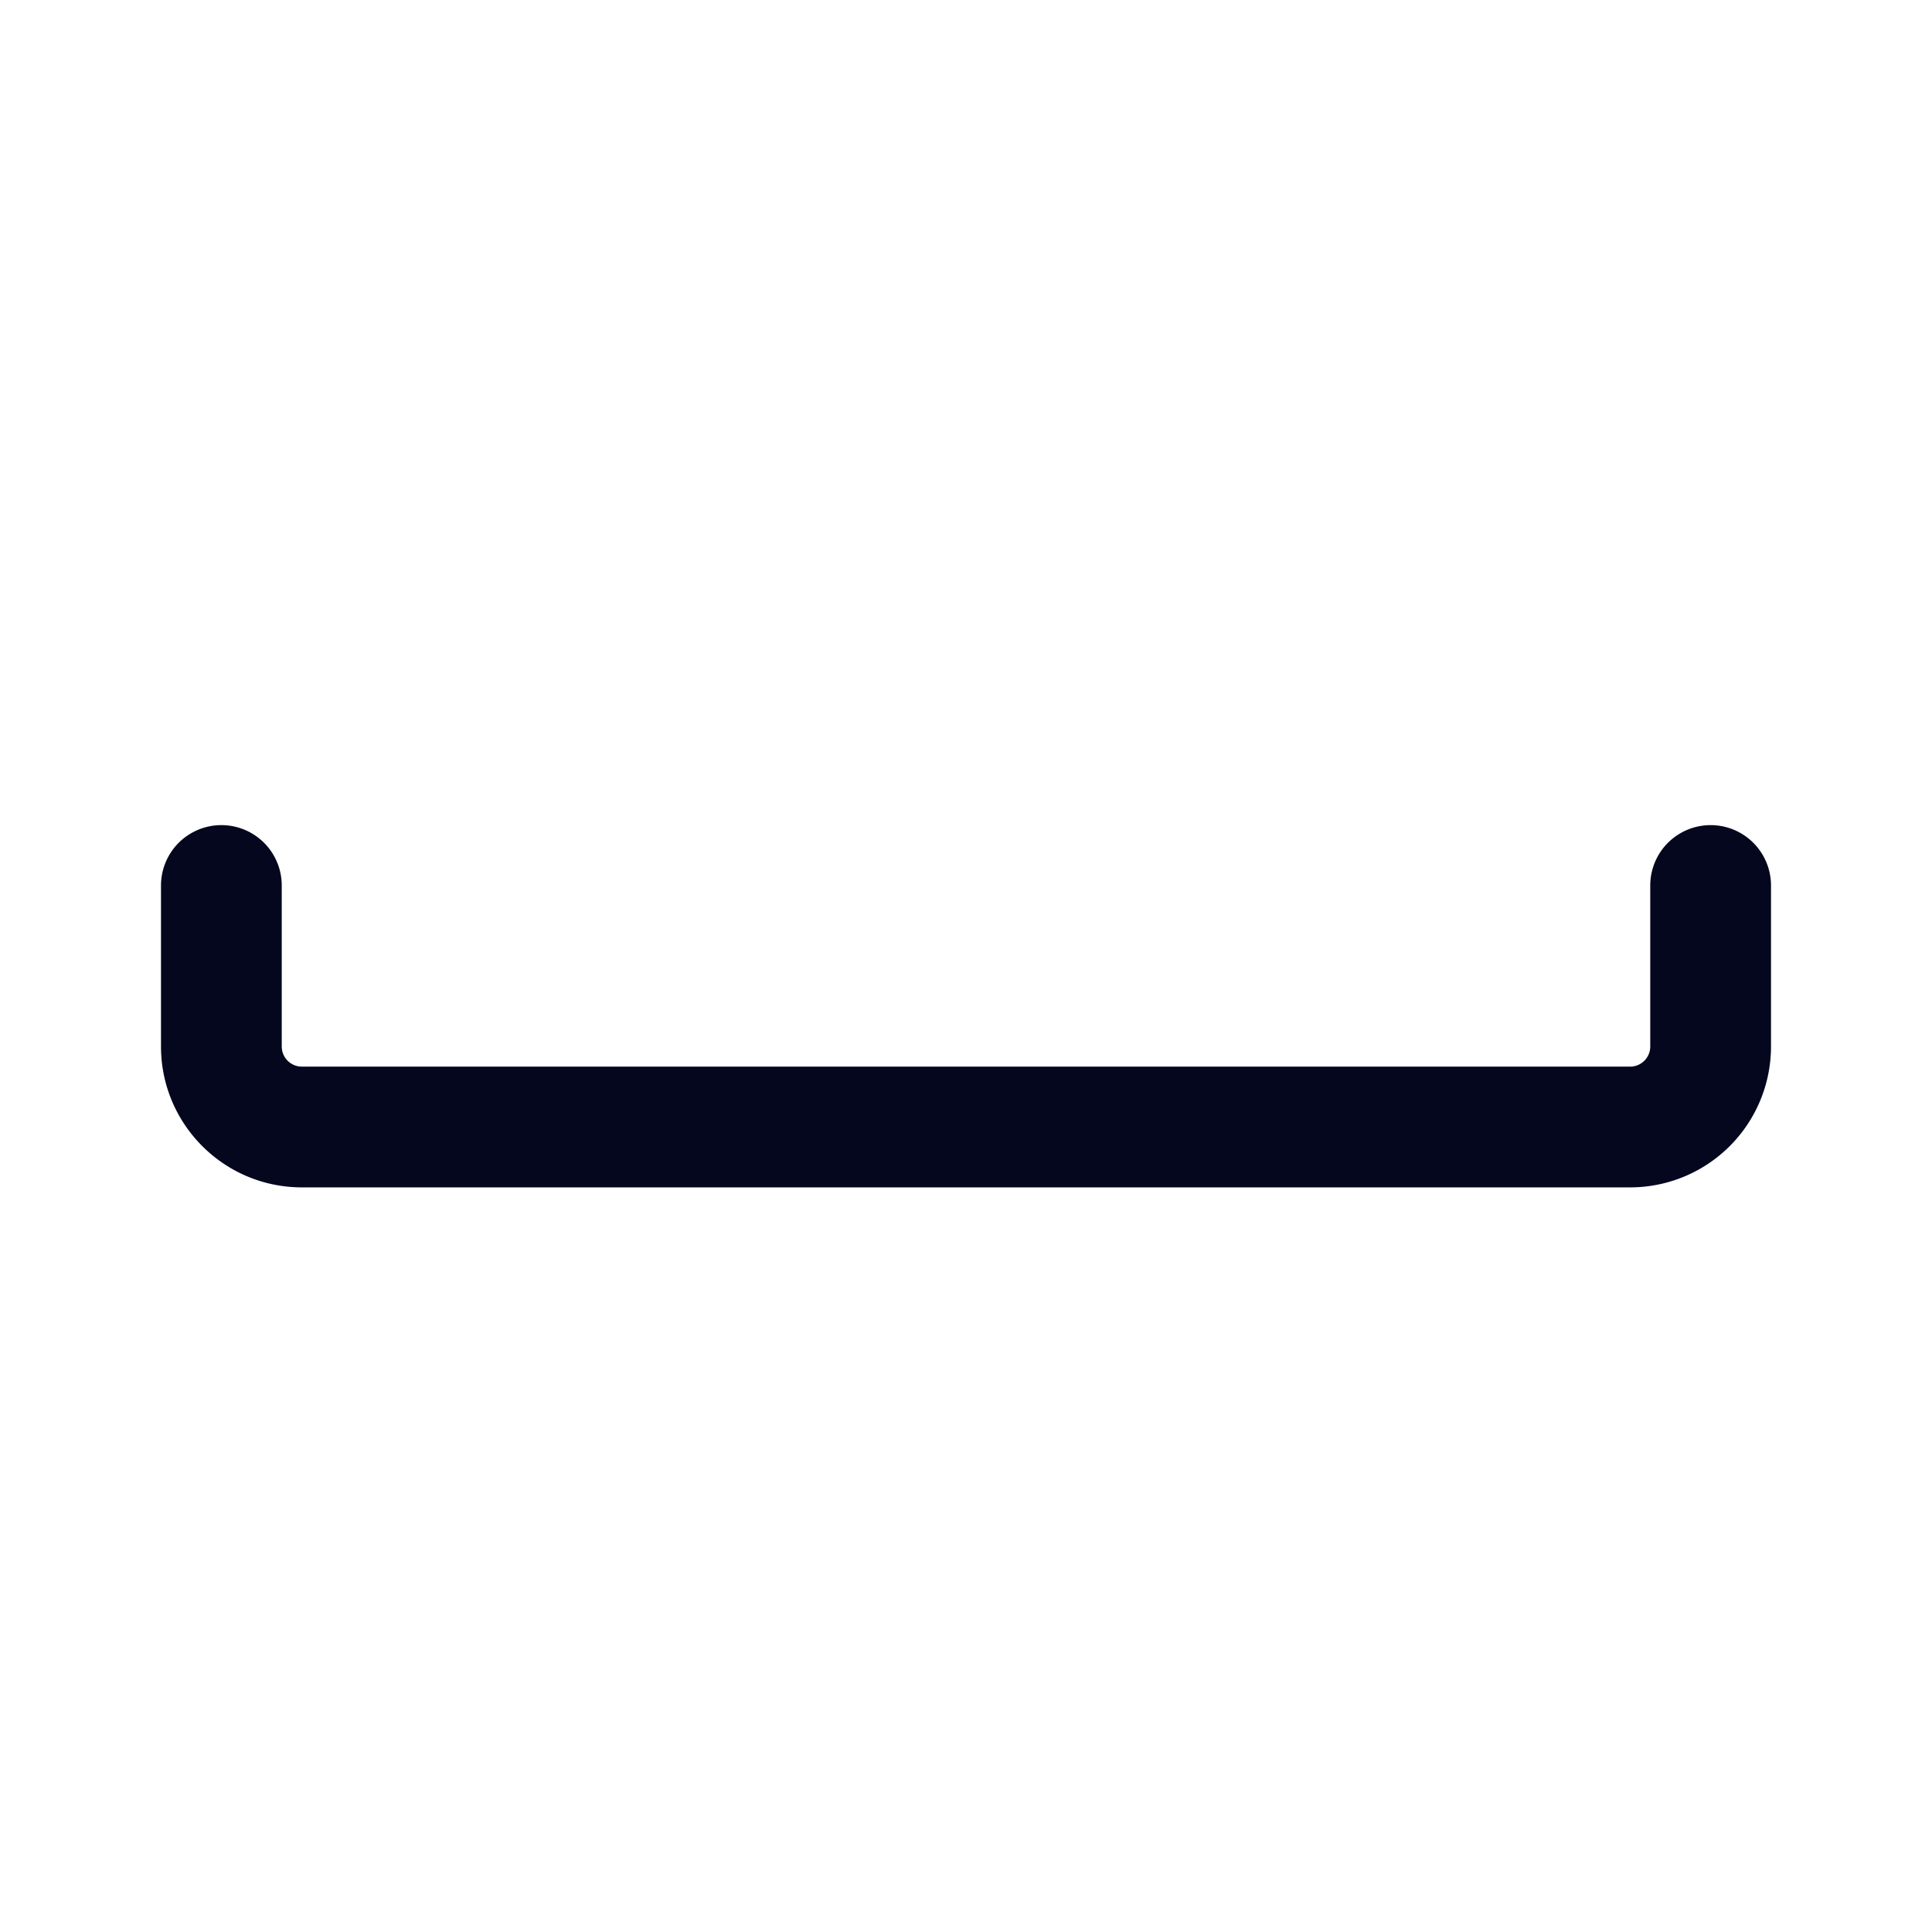 <svg xmlns="http://www.w3.org/2000/svg" width="24" height="24" fill="none"><path fill="#04071E" d="M20.5 11v2a.25.25 0 0 1-.25.25H3.75A.25.25 0 0 1 3.5 13v-2A.75.75 0 0 0 2 11v2c0 .966.784 1.75 1.75 1.75h16.5A1.75 1.75 0 0 0 22 13v-2a.75.75 0 0 0-1.5 0"/></svg>
